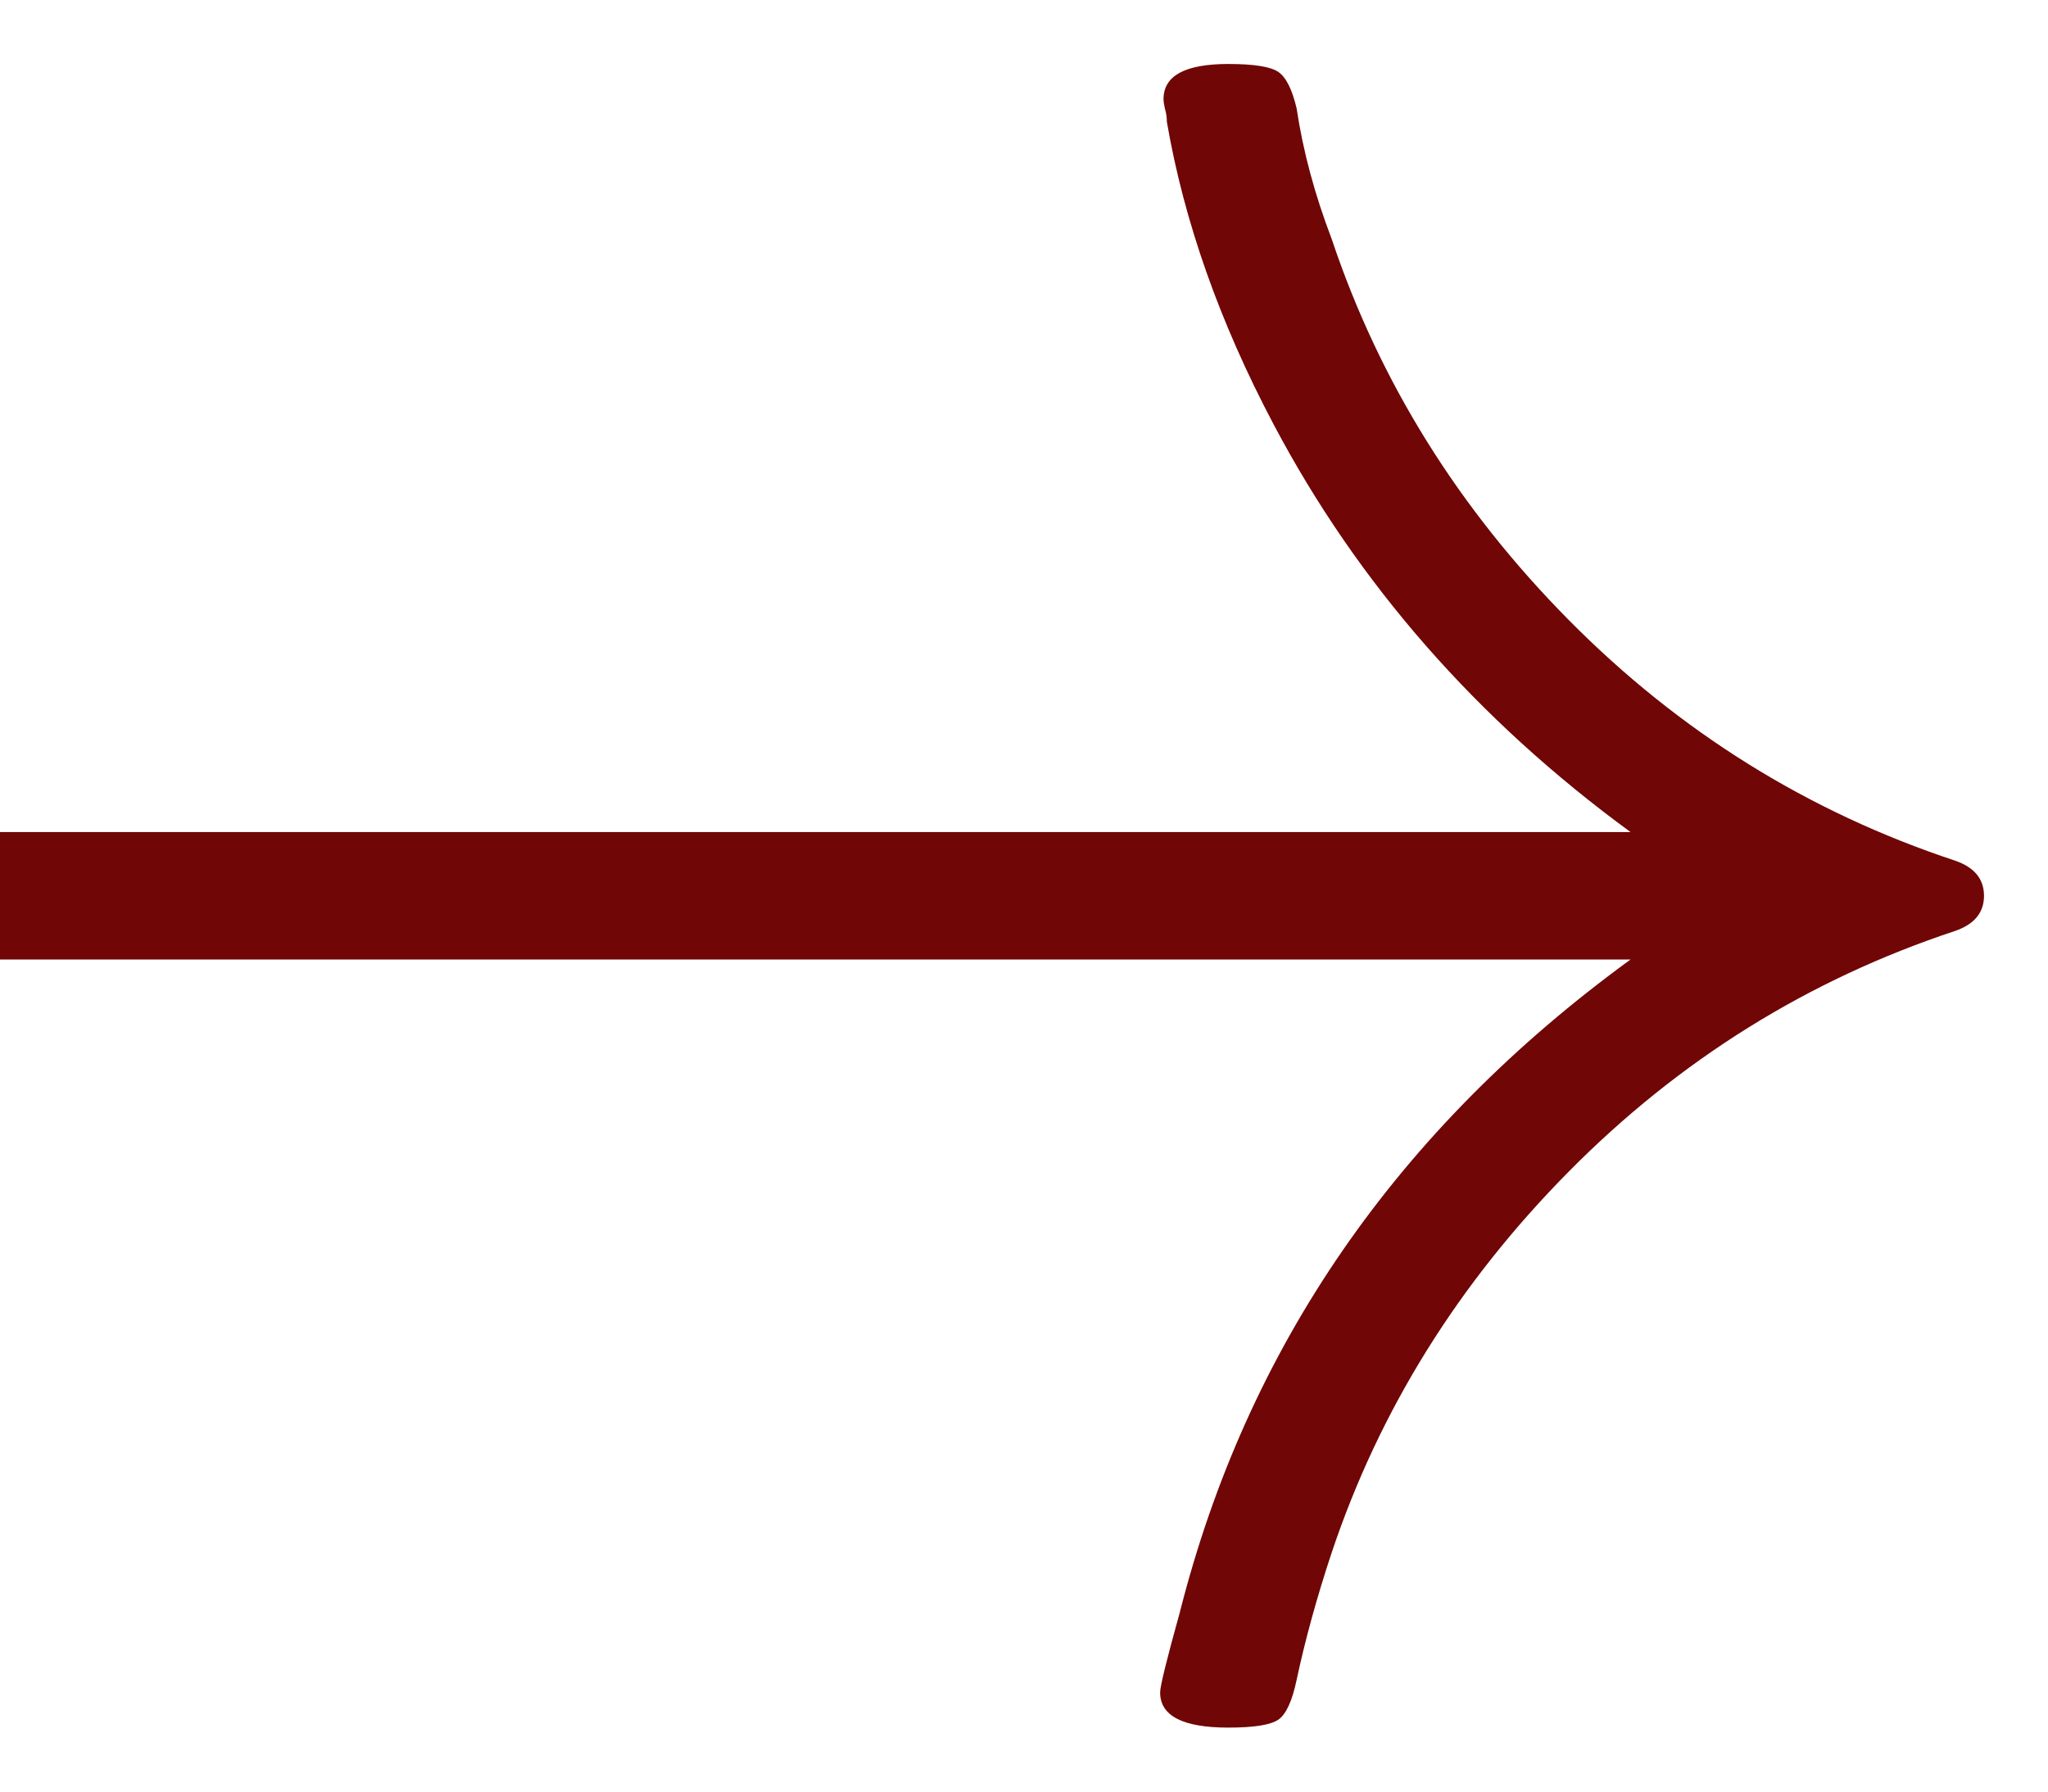 <svg width="32" height="28" viewBox="0 0 32 28" fill="none" xmlns="http://www.w3.org/2000/svg" xmlns:xlink="http://www.w3.org/1999/xlink">
<path d="M-0.292,14.996C-0.764,14.761 -1,14.429 -1,14C-1,13.571 -0.764,13.239 -0.292,13.004L25.477,13.004C23.076,11.247 21.217,9.124 19.901,6.634C19.056,5.036 18.5,3.459 18.232,1.903C18.232,1.833 18.222,1.764 18.201,1.695C18.187,1.633 18.18,1.584 18.18,1.55C18.18,1.183 18.517,1 19.193,1C19.595,1 19.855,1.042 19.975,1.125C20.095,1.208 20.19,1.398 20.26,1.695C20.359,2.359 20.542,3.04 20.809,3.739C21.555,5.966 22.791,7.951 24.516,9.694C26.241,11.437 28.251,12.689 30.546,13.45C30.849,13.554 31,13.737 31,14C31,14.263 30.849,14.446 30.546,14.55C28.251,15.311 26.241,16.563 24.516,18.306C22.791,20.049 21.555,22.034 20.809,24.261C20.577,24.96 20.394,25.624 20.26,26.253C20.19,26.585 20.095,26.792 19.975,26.875C19.855,26.958 19.595,27 19.193,27C18.482,27 18.127,26.817 18.127,26.45C18.127,26.353 18.229,25.938 18.433,25.205C19.482,21.055 21.83,17.652 25.477,14.996L-0.292,14.996Z" fill="#700606"/>
</svg>
